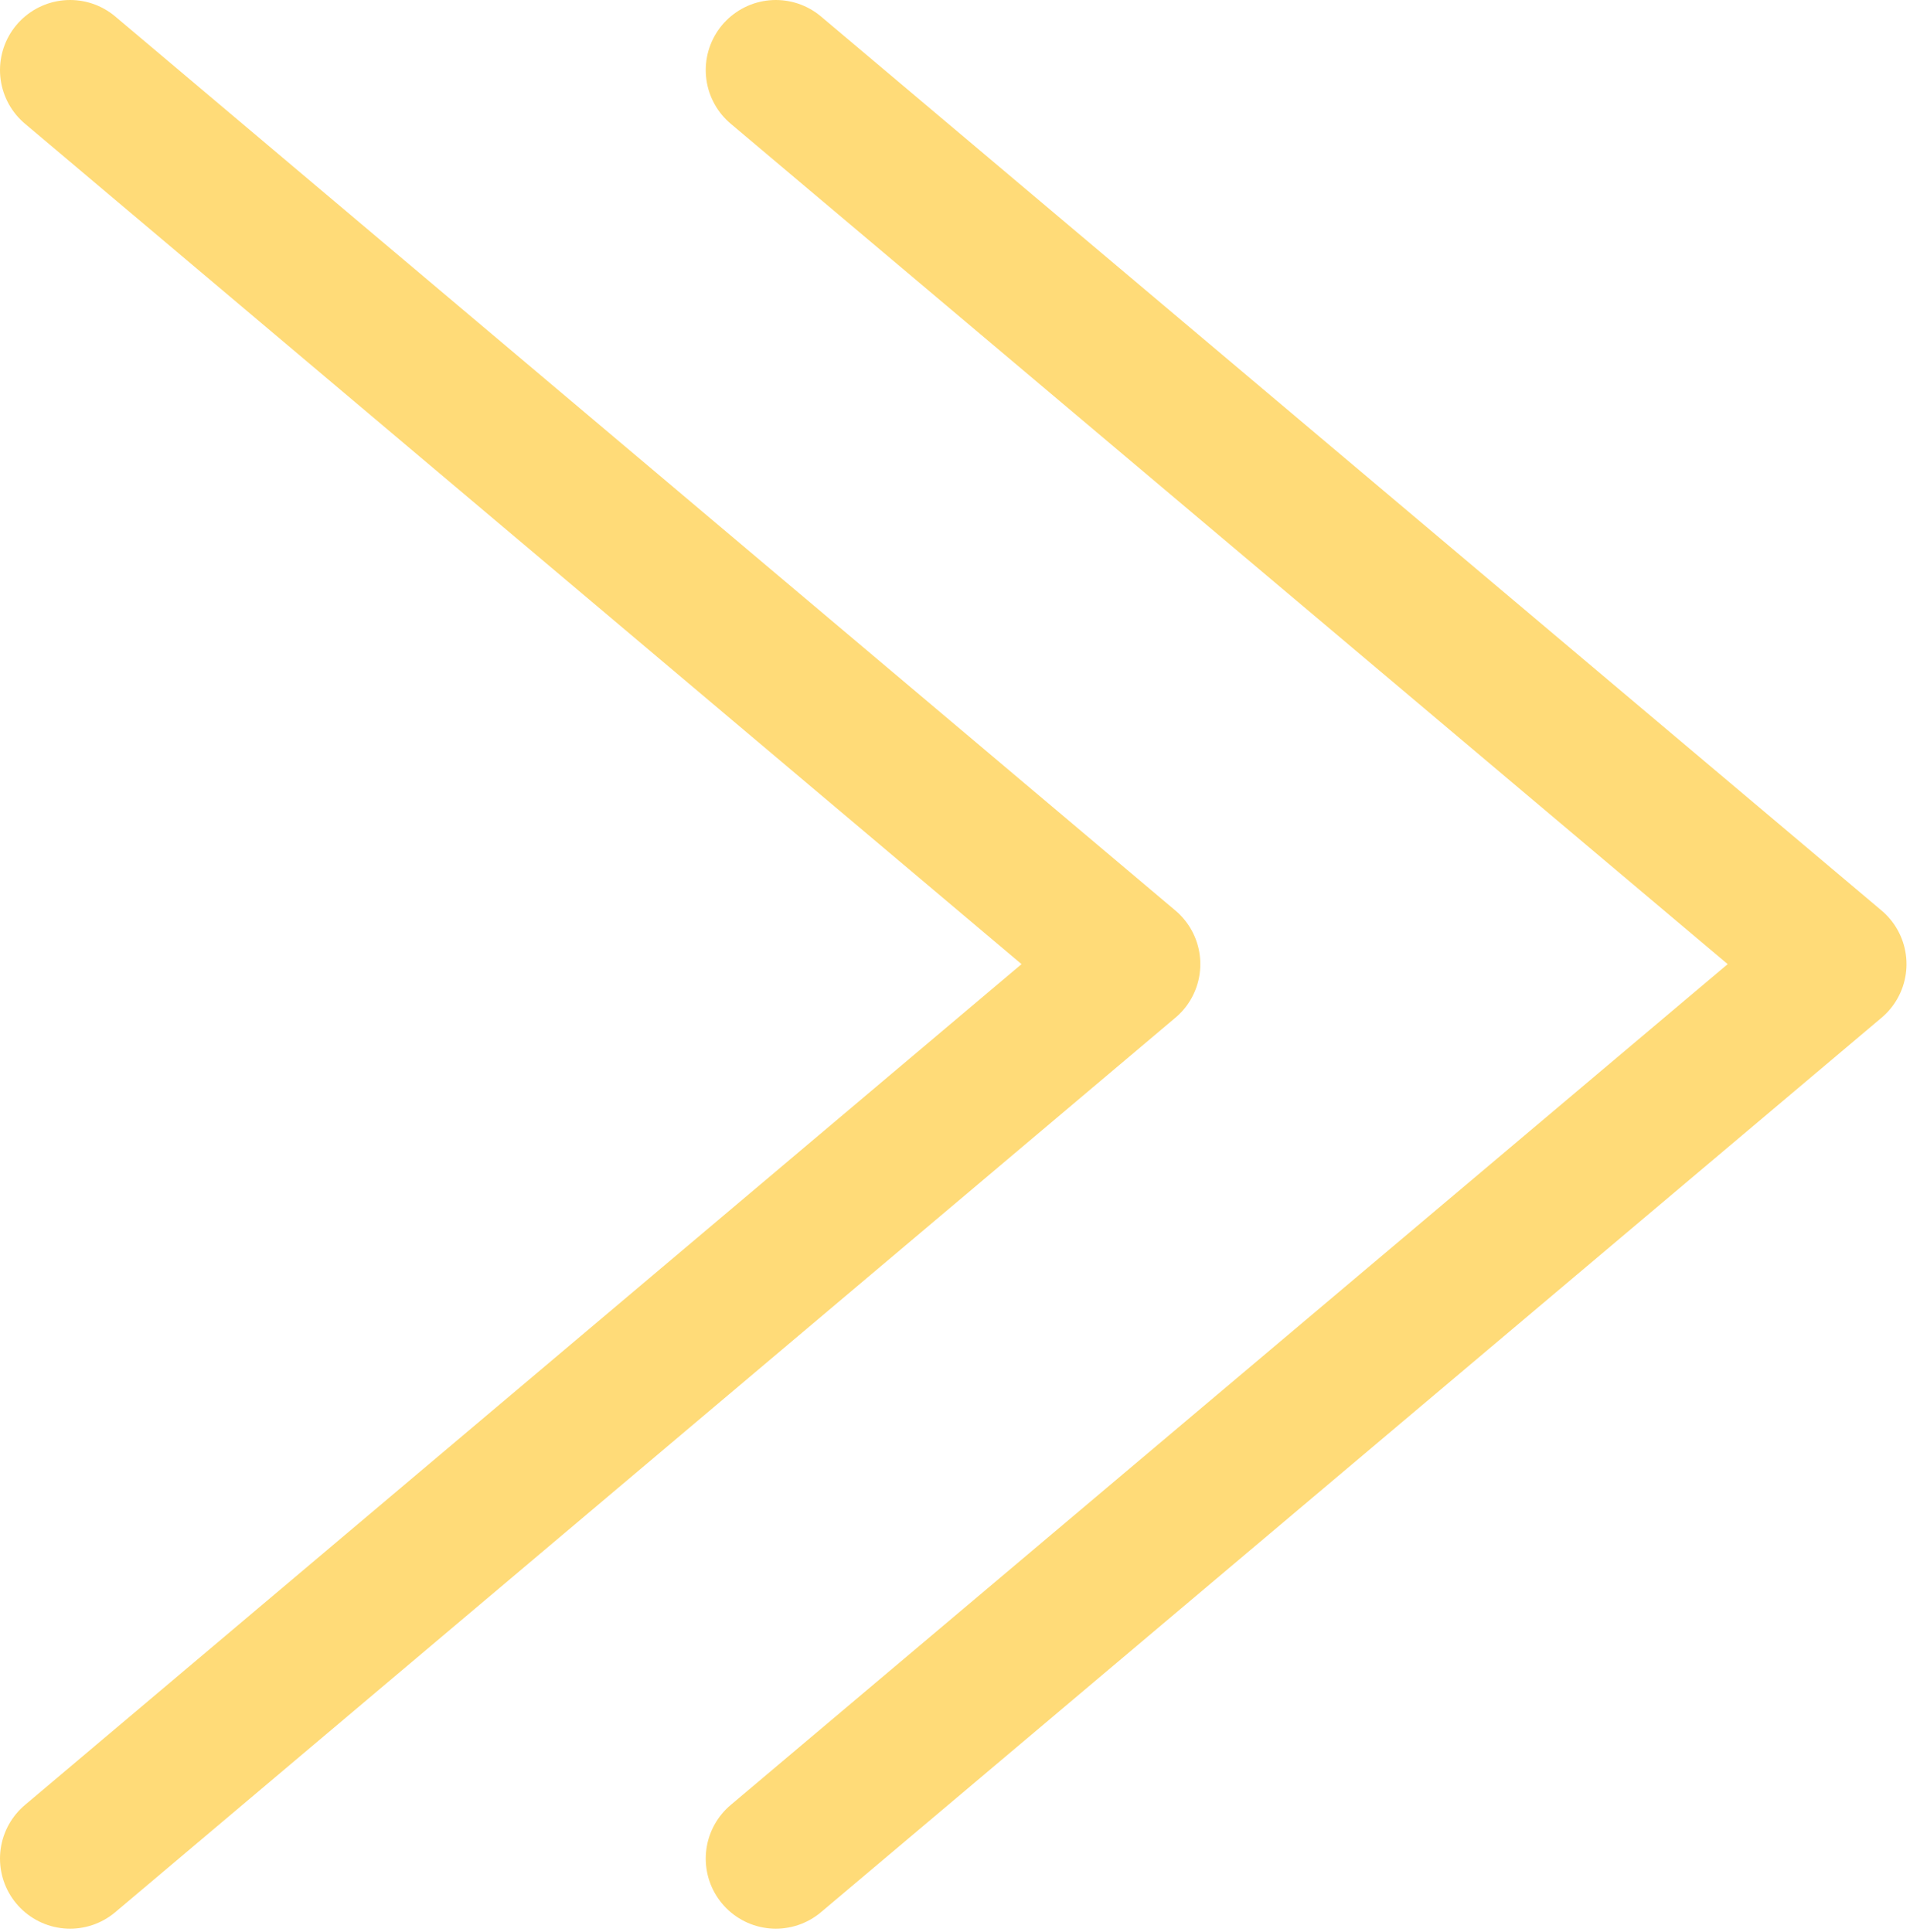 <?xml version="1.0" encoding="utf-8"?>
<!-- Generator: Adobe Illustrator 23.0.0, SVG Export Plug-In . SVG Version: 6.00 Build 0)  -->
<svg version="1.1" id="图层_1" xmlns="http://www.w3.org/2000/svg" xmlns:xlink="http://www.w3.org/1999/xlink" x="0px" y="0px"
	 viewBox="0 0 436 441" style="enable-background:new 0 0 436 441;" xml:space="preserve">
<style type="text/css">
	.st0{fill:none;stroke:#FFDB78;stroke-width:32;stroke-linecap:round;stroke-linejoin:round;}
</style>
<title>more_sel</title>
<desc>Created with Sketch.</desc>
<g id="Page-1">
	<g id="more_sel" transform="translate(16, 16)">
		<polyline id="路径" class="st0" points="0,0 242,204.1 0,408.3 		"/>
		<polyline class="st0" points="161.1,0 403.2,204.1 161.1,408.3 		"/>
	</g>
</g>
</svg>
